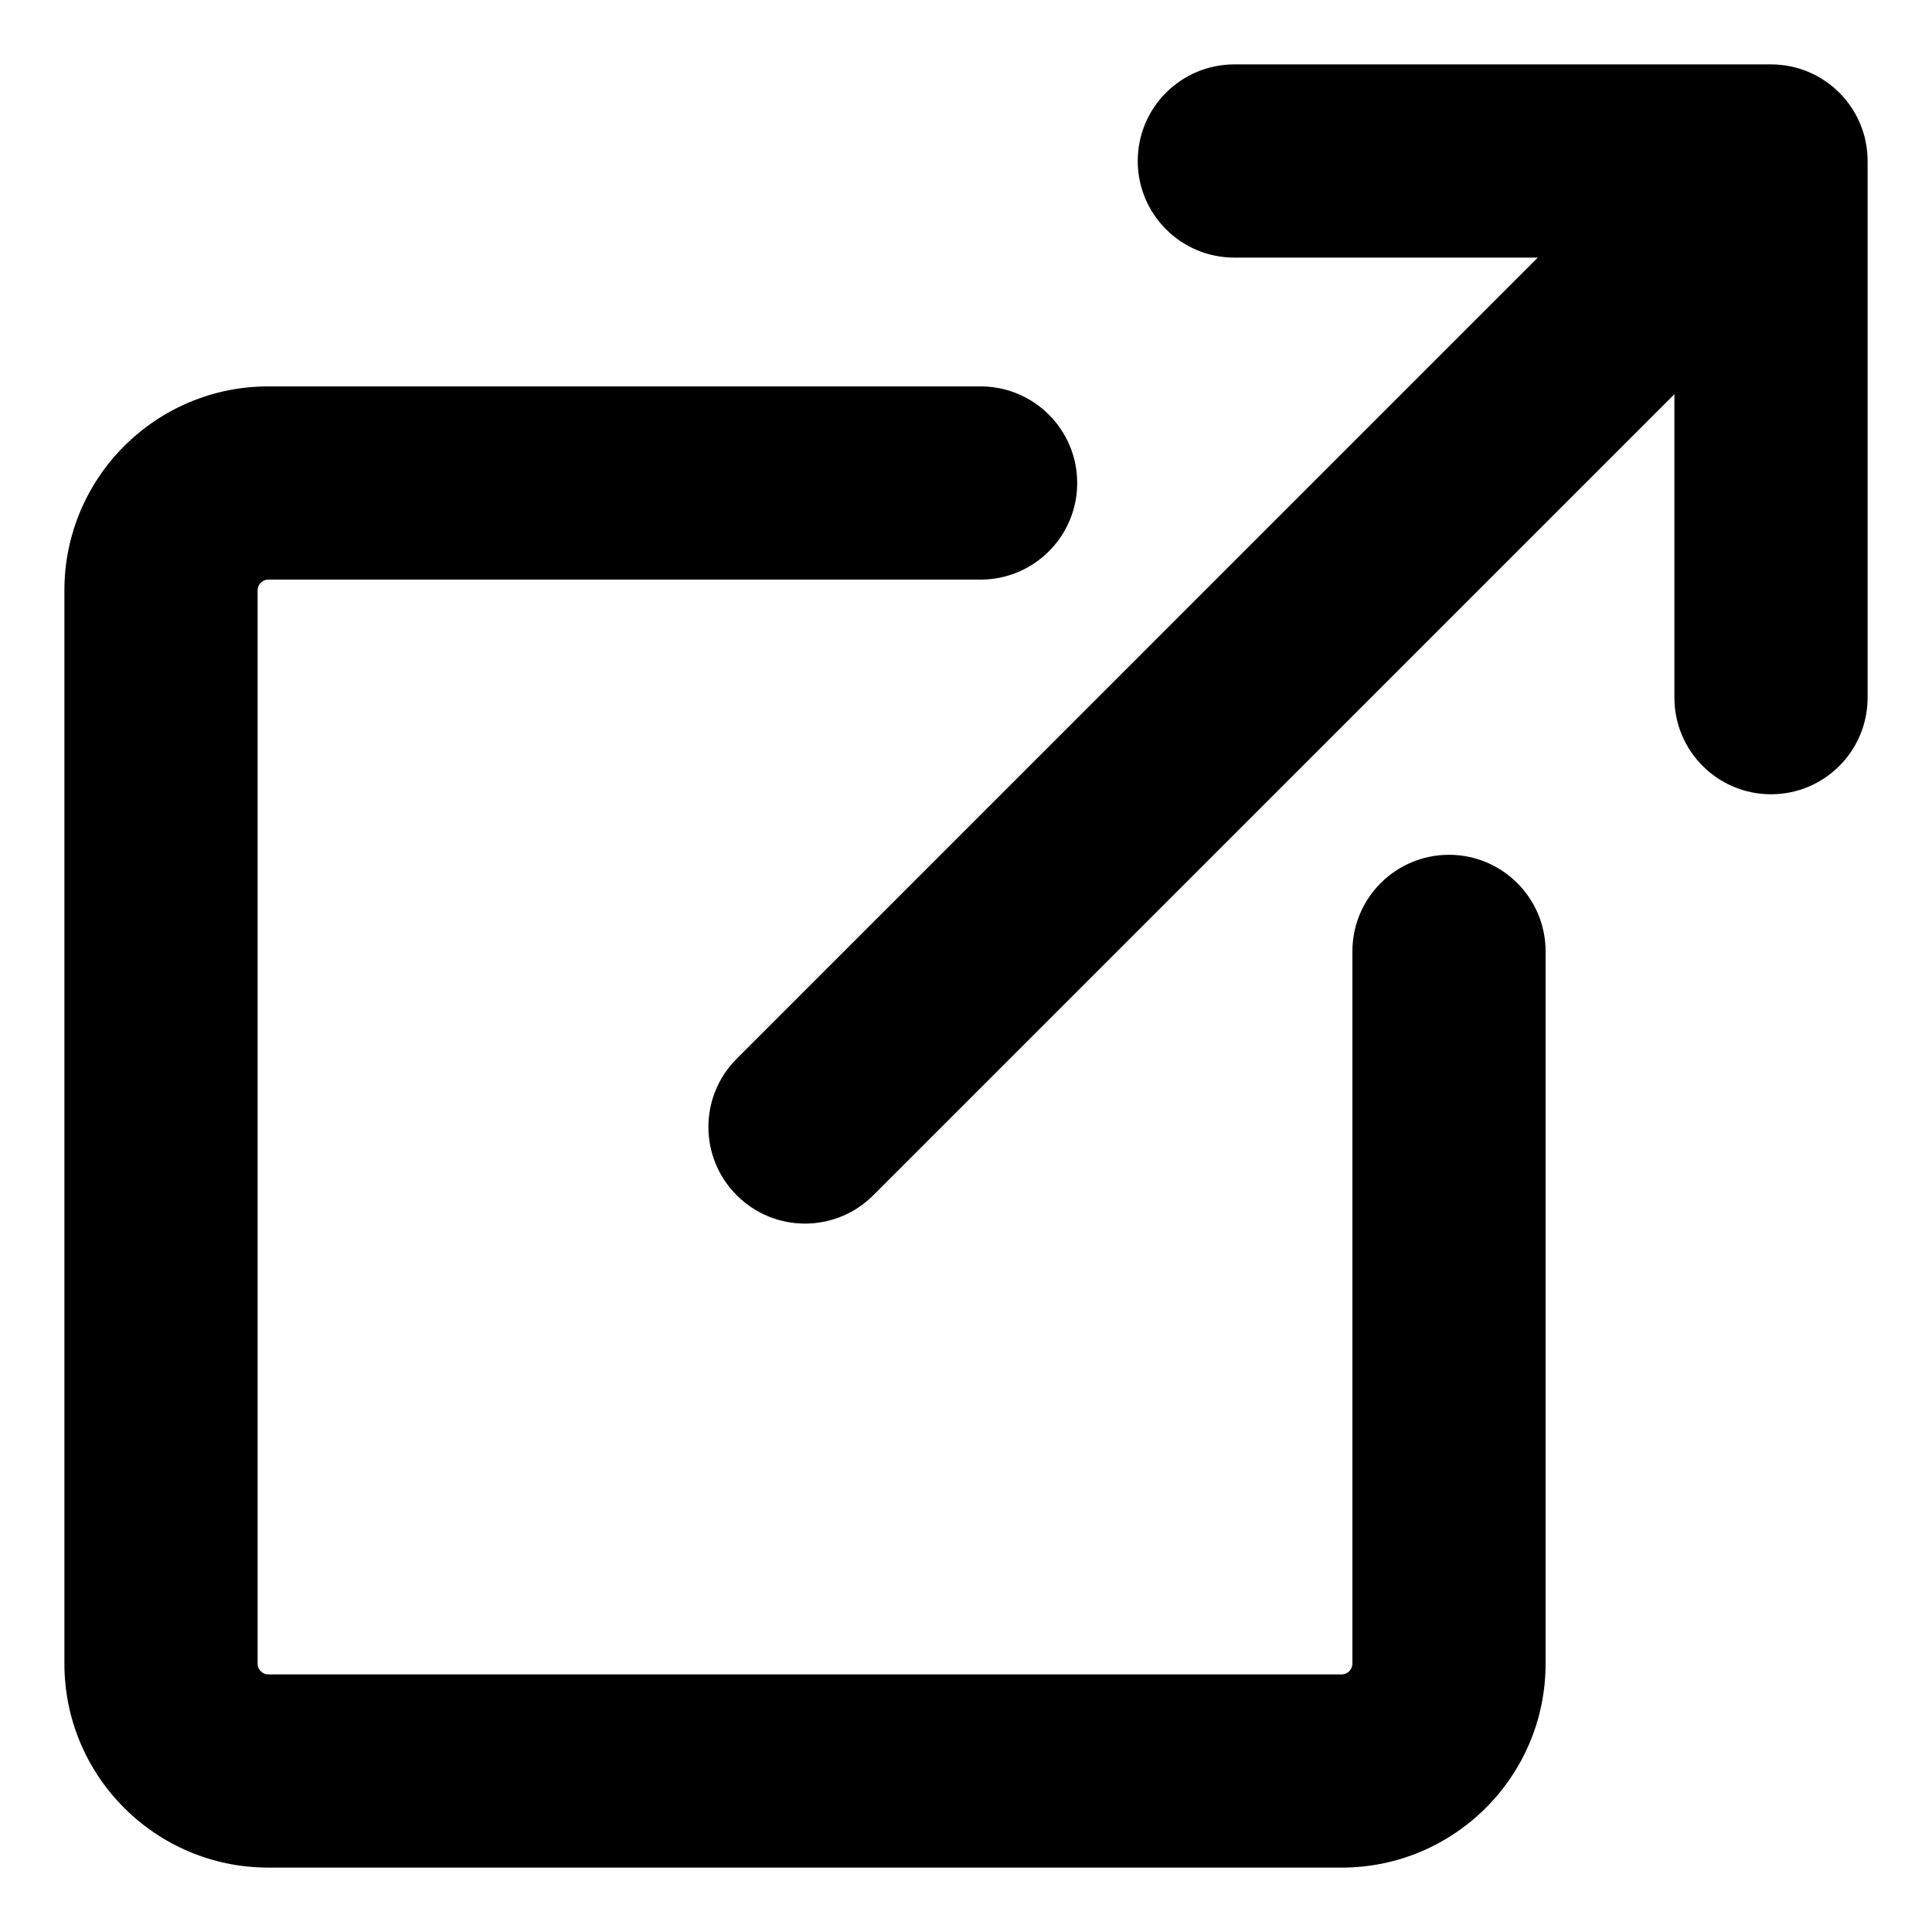 <svg width="18" height="18" viewBox="0 0 18 18" fill="none" xmlns="http://www.w3.org/2000/svg">
<path fill-rule="evenodd" clip-rule="evenodd" d="M9.636 4.5C9.636 4.224 9.413 4 9.136 4H2.5C1.672 4 1 4.672 1 5.5V15.5C1 16.328 1.672 17 2.5 17H12.5C13.328 17 14 16.328 14 15.5V8.864C14 8.587 13.776 8.364 13.5 8.364C13.224 8.364 13 8.587 13 8.864V15.5C13 15.776 12.776 16 12.5 16H2.5C2.224 16 2 15.776 2 15.5V5.5C2 5.224 2.224 5 2.5 5H9.136C9.413 5 9.636 4.776 9.636 4.5Z" fill="#A0AFC4" style="fill:#A0AFC4;fill:color(display-p3 0.627 0.686 0.769);fill-opacity:1;"/>
<path fill-rule="evenodd" clip-rule="evenodd" d="M17 1.5C17 1.224 16.776 1 16.5 1H11.5C11.224 1 11 1.224 11 1.5C11 1.776 11.224 2 11.5 2H15.293L7.146 10.146C6.951 10.342 6.951 10.658 7.146 10.854C7.342 11.049 7.658 11.049 7.854 10.854L16 2.707V6.5C16 6.776 16.224 7 16.5 7C16.776 7 17 6.776 17 6.5V1.5Z" fill="#A0AFC4" style="fill:#A0AFC4;fill:color(display-p3 0.627 0.686 0.769);fill-opacity:1;"/>
<path d="M15.293 2L15.576 2.283C15.69 2.168 15.724 1.996 15.662 1.847C15.601 1.697 15.455 1.6 15.293 1.6V2ZM7.146 10.146L6.864 9.864L6.864 9.864L7.146 10.146ZM7.146 10.854L6.864 11.136L6.864 11.136L7.146 10.854ZM7.854 10.854L8.136 11.136L8.136 11.136L7.854 10.854ZM16 2.707H16.4C16.4 2.545 16.302 2.399 16.153 2.338C16.004 2.276 15.832 2.31 15.717 2.424L16 2.707ZM9.136 4.4C9.192 4.4 9.236 4.445 9.236 4.5H10.036C10.036 4.003 9.633 3.6 9.136 3.6V4.4ZM2.5 4.4H9.136V3.6H2.5V4.4ZM1.4 5.5C1.4 4.892 1.892 4.4 2.5 4.4V3.6C1.451 3.6 0.6 4.451 0.6 5.5H1.4ZM1.4 15.5V5.5H0.6V15.5H1.4ZM2.5 16.6C1.892 16.6 1.4 16.108 1.4 15.5H0.6C0.6 16.549 1.451 17.4 2.5 17.4V16.6ZM12.5 16.6H2.5V17.4H12.5V16.6ZM13.6 15.5C13.6 16.108 13.107 16.6 12.5 16.6V17.4C13.549 17.4 14.4 16.549 14.4 15.5H13.6ZM13.6 8.864V15.5H14.4V8.864H13.6ZM13.5 8.764C13.555 8.764 13.6 8.808 13.6 8.864H14.4C14.4 8.367 13.997 7.964 13.5 7.964V8.764ZM13.4 8.864C13.4 8.808 13.445 8.764 13.5 8.764V7.964C13.003 7.964 12.6 8.367 12.6 8.864H13.4ZM13.4 15.5V8.864H12.6V15.5H13.4ZM12.5 16.4C12.997 16.4 13.4 15.997 13.4 15.5H12.6C12.6 15.555 12.555 15.6 12.5 15.6V16.4ZM2.5 16.4H12.5V15.6H2.5V16.4ZM1.6 15.5C1.6 15.997 2.003 16.4 2.5 16.4V15.6C2.445 15.6 2.4 15.555 2.4 15.5H1.6ZM1.6 5.5V15.5H2.4V5.5H1.6ZM2.5 4.6C2.003 4.6 1.6 5.003 1.6 5.5H2.4C2.4 5.445 2.445 5.4 2.5 5.4V4.6ZM9.136 4.6H2.5V5.4H9.136V4.6ZM9.236 4.5C9.236 4.555 9.192 4.6 9.136 4.6V5.4C9.633 5.4 10.036 4.997 10.036 4.5H9.236ZM16.5 1.4C16.555 1.4 16.6 1.445 16.6 1.5H17.4C17.4 1.003 16.997 0.6 16.5 0.6V1.4ZM11.5 1.4H16.5V0.6H11.5V1.4ZM11.4 1.5C11.4 1.445 11.445 1.4 11.5 1.4V0.6C11.003 0.6 10.6 1.003 10.6 1.5H11.4ZM11.5 1.6C11.445 1.6 11.4 1.555 11.4 1.5H10.6C10.6 1.997 11.003 2.4 11.5 2.4V1.6ZM15.293 1.6H11.5V2.4H15.293V1.6ZM7.429 10.429L15.576 2.283L15.01 1.717L6.864 9.864L7.429 10.429ZM7.429 10.571C7.39 10.532 7.39 10.468 7.429 10.429L6.864 9.864C6.512 10.215 6.512 10.785 6.864 11.136L7.429 10.571ZM7.571 10.571C7.532 10.61 7.468 10.61 7.429 10.571L6.864 11.136C7.215 11.488 7.785 11.488 8.136 11.136L7.571 10.571ZM15.717 2.424L7.571 10.571L8.136 11.136L16.283 2.99L15.717 2.424ZM16.4 6.5V2.707H15.6V6.5H16.4ZM16.5 6.6C16.445 6.6 16.4 6.555 16.4 6.5H15.6C15.6 6.997 16.003 7.4 16.5 7.4V6.6ZM16.6 6.5C16.6 6.555 16.555 6.6 16.5 6.6V7.4C16.997 7.4 17.4 6.997 17.4 6.5H16.6ZM16.6 1.5V6.5H17.4V1.5H16.6Z" fill="#A0AFC4" style="fill:#A0AFC4;fill:color(display-p3 0.627 0.686 0.769);fill-opacity:1;"/>
</svg>
